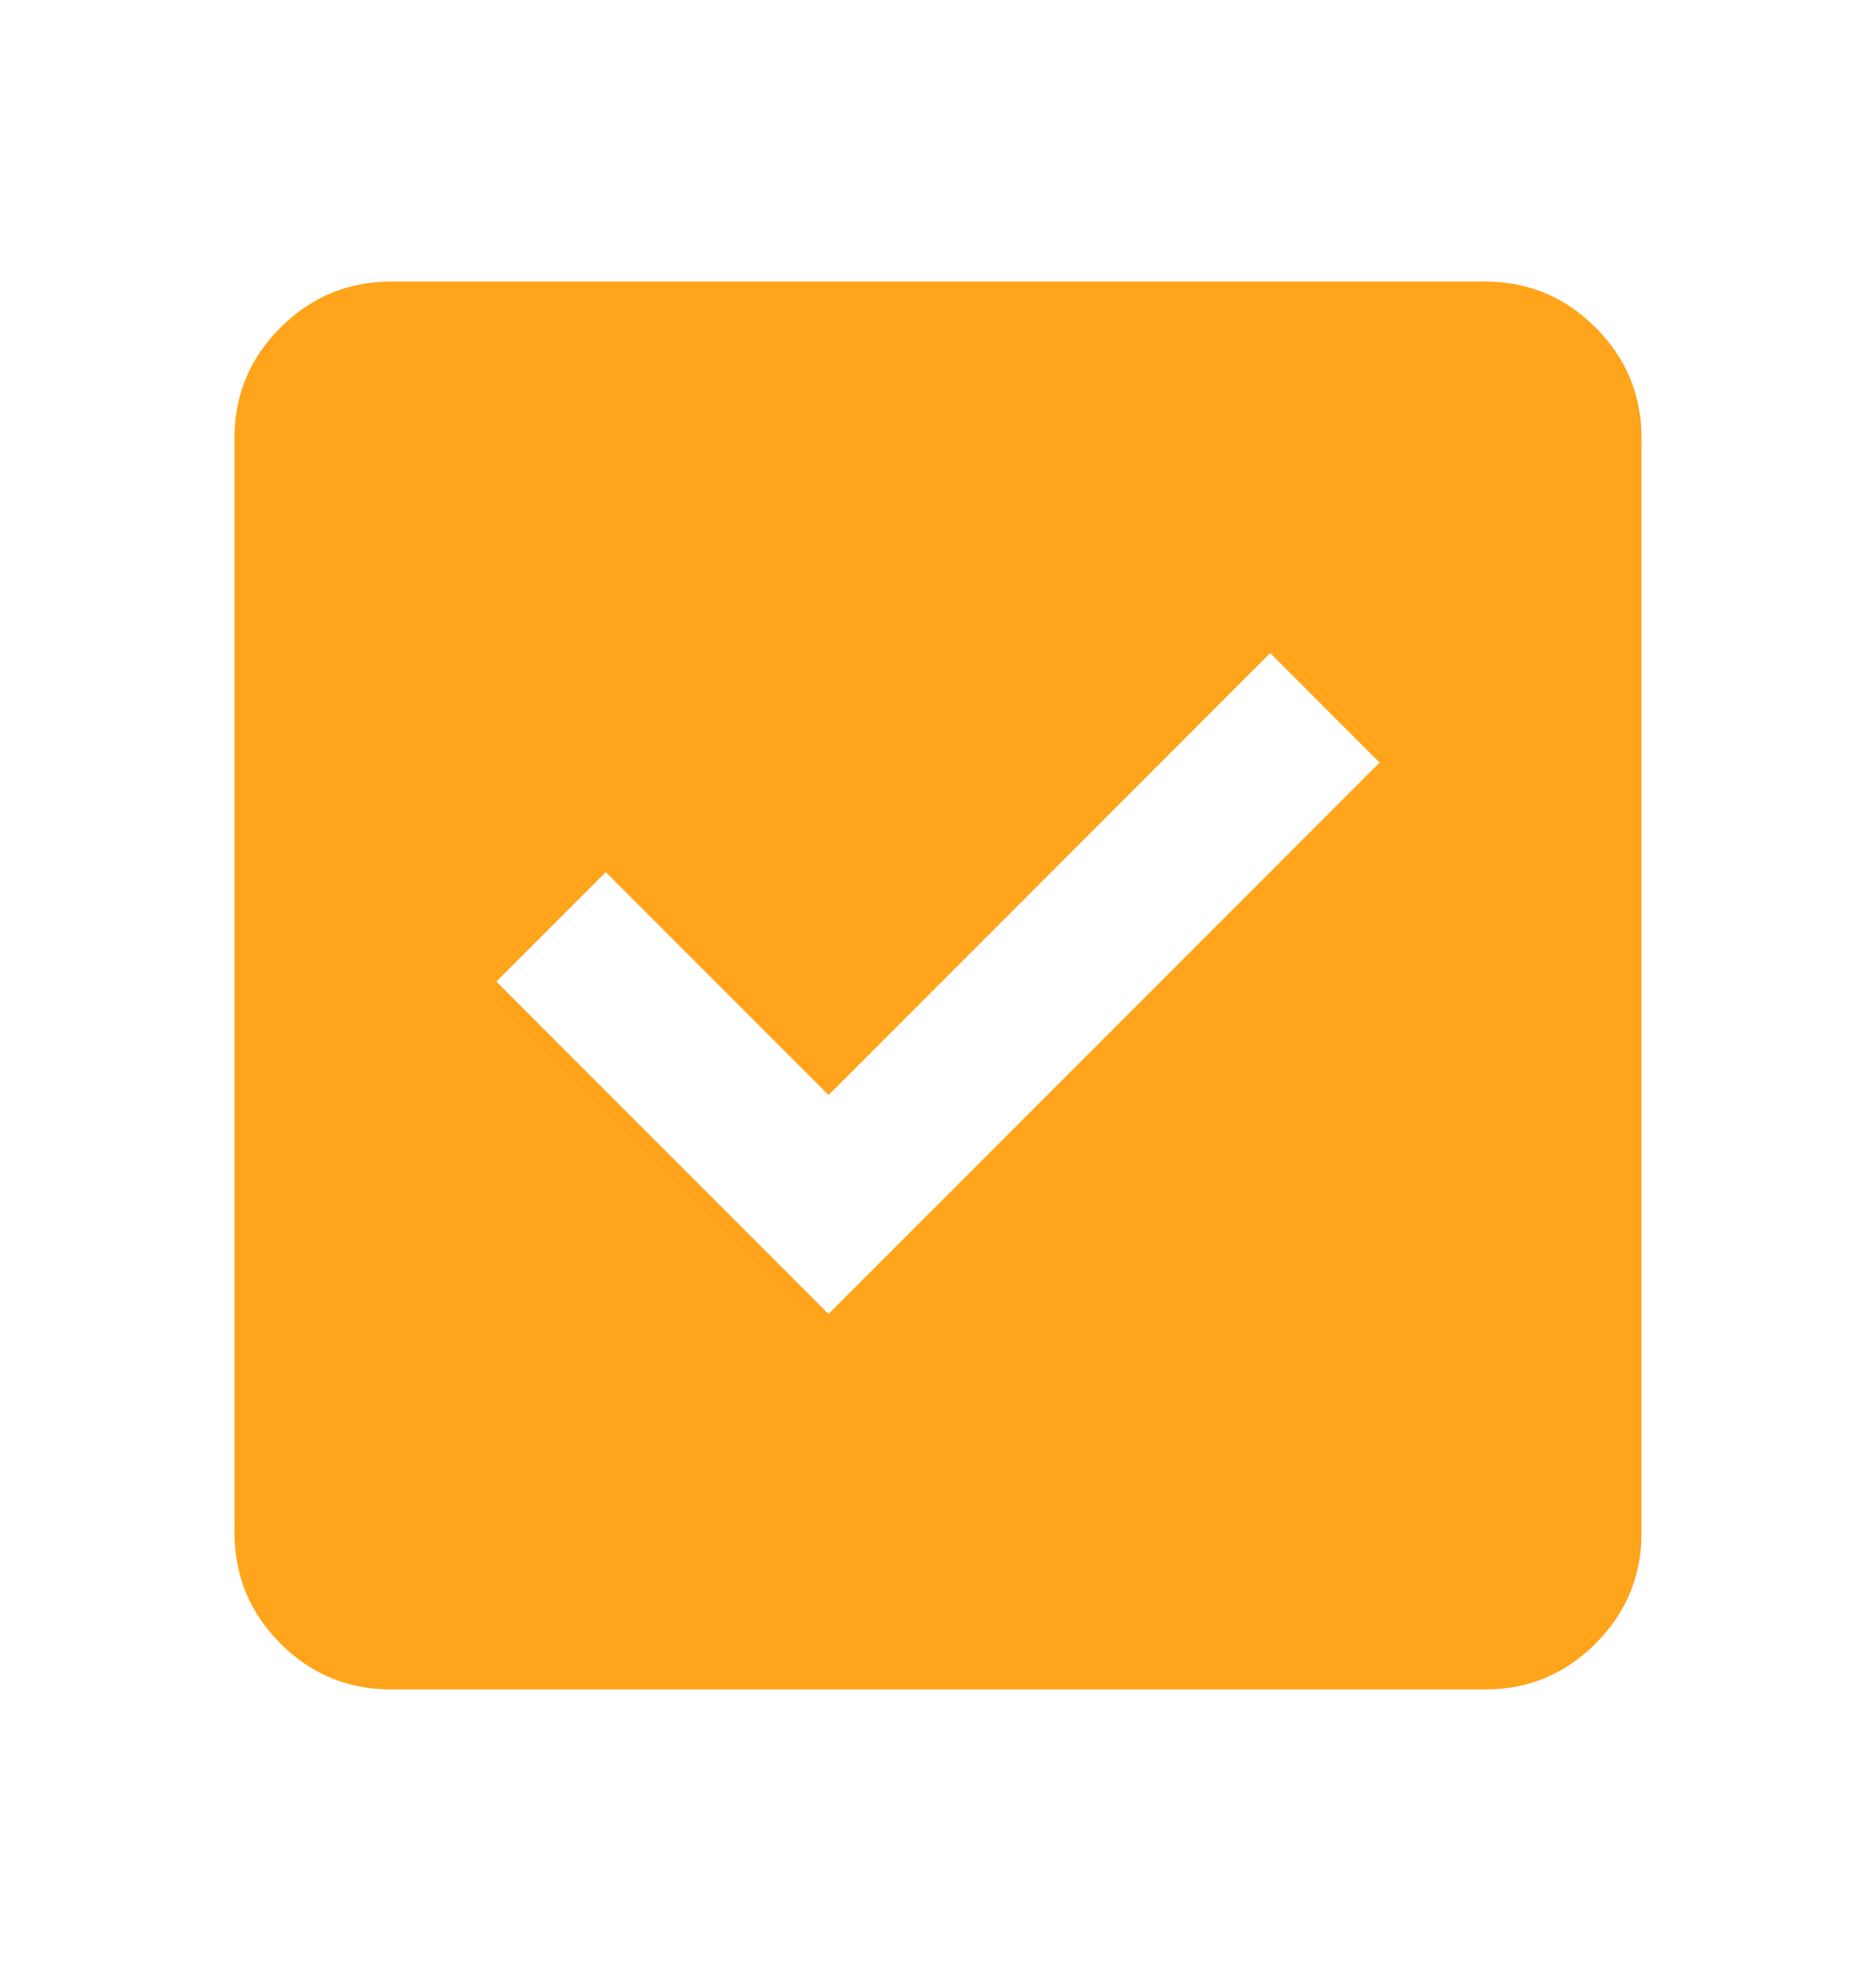 <svg width="20" height="21" viewBox="0 0 20 21" fill="none" xmlns="http://www.w3.org/2000/svg">
<path d="M8.833 14L14.708 8.125L13.542 6.958L8.833 11.667L6.458 9.292L5.292 10.458L8.833 14ZM4.167 18C3.708 18 3.316 17.837 2.99 17.511C2.664 17.185 2.501 16.792 2.5 16.333V4.667C2.5 4.208 2.663 3.816 2.99 3.49C3.317 3.164 3.709 3.001 4.167 3H15.833C16.292 3 16.684 3.163 17.011 3.49C17.337 3.817 17.501 4.209 17.5 4.667V16.333C17.5 16.792 17.337 17.184 17.011 17.511C16.685 17.837 16.292 18.001 15.833 18H4.167Z" fill="#FFA41B"/>
</svg>

